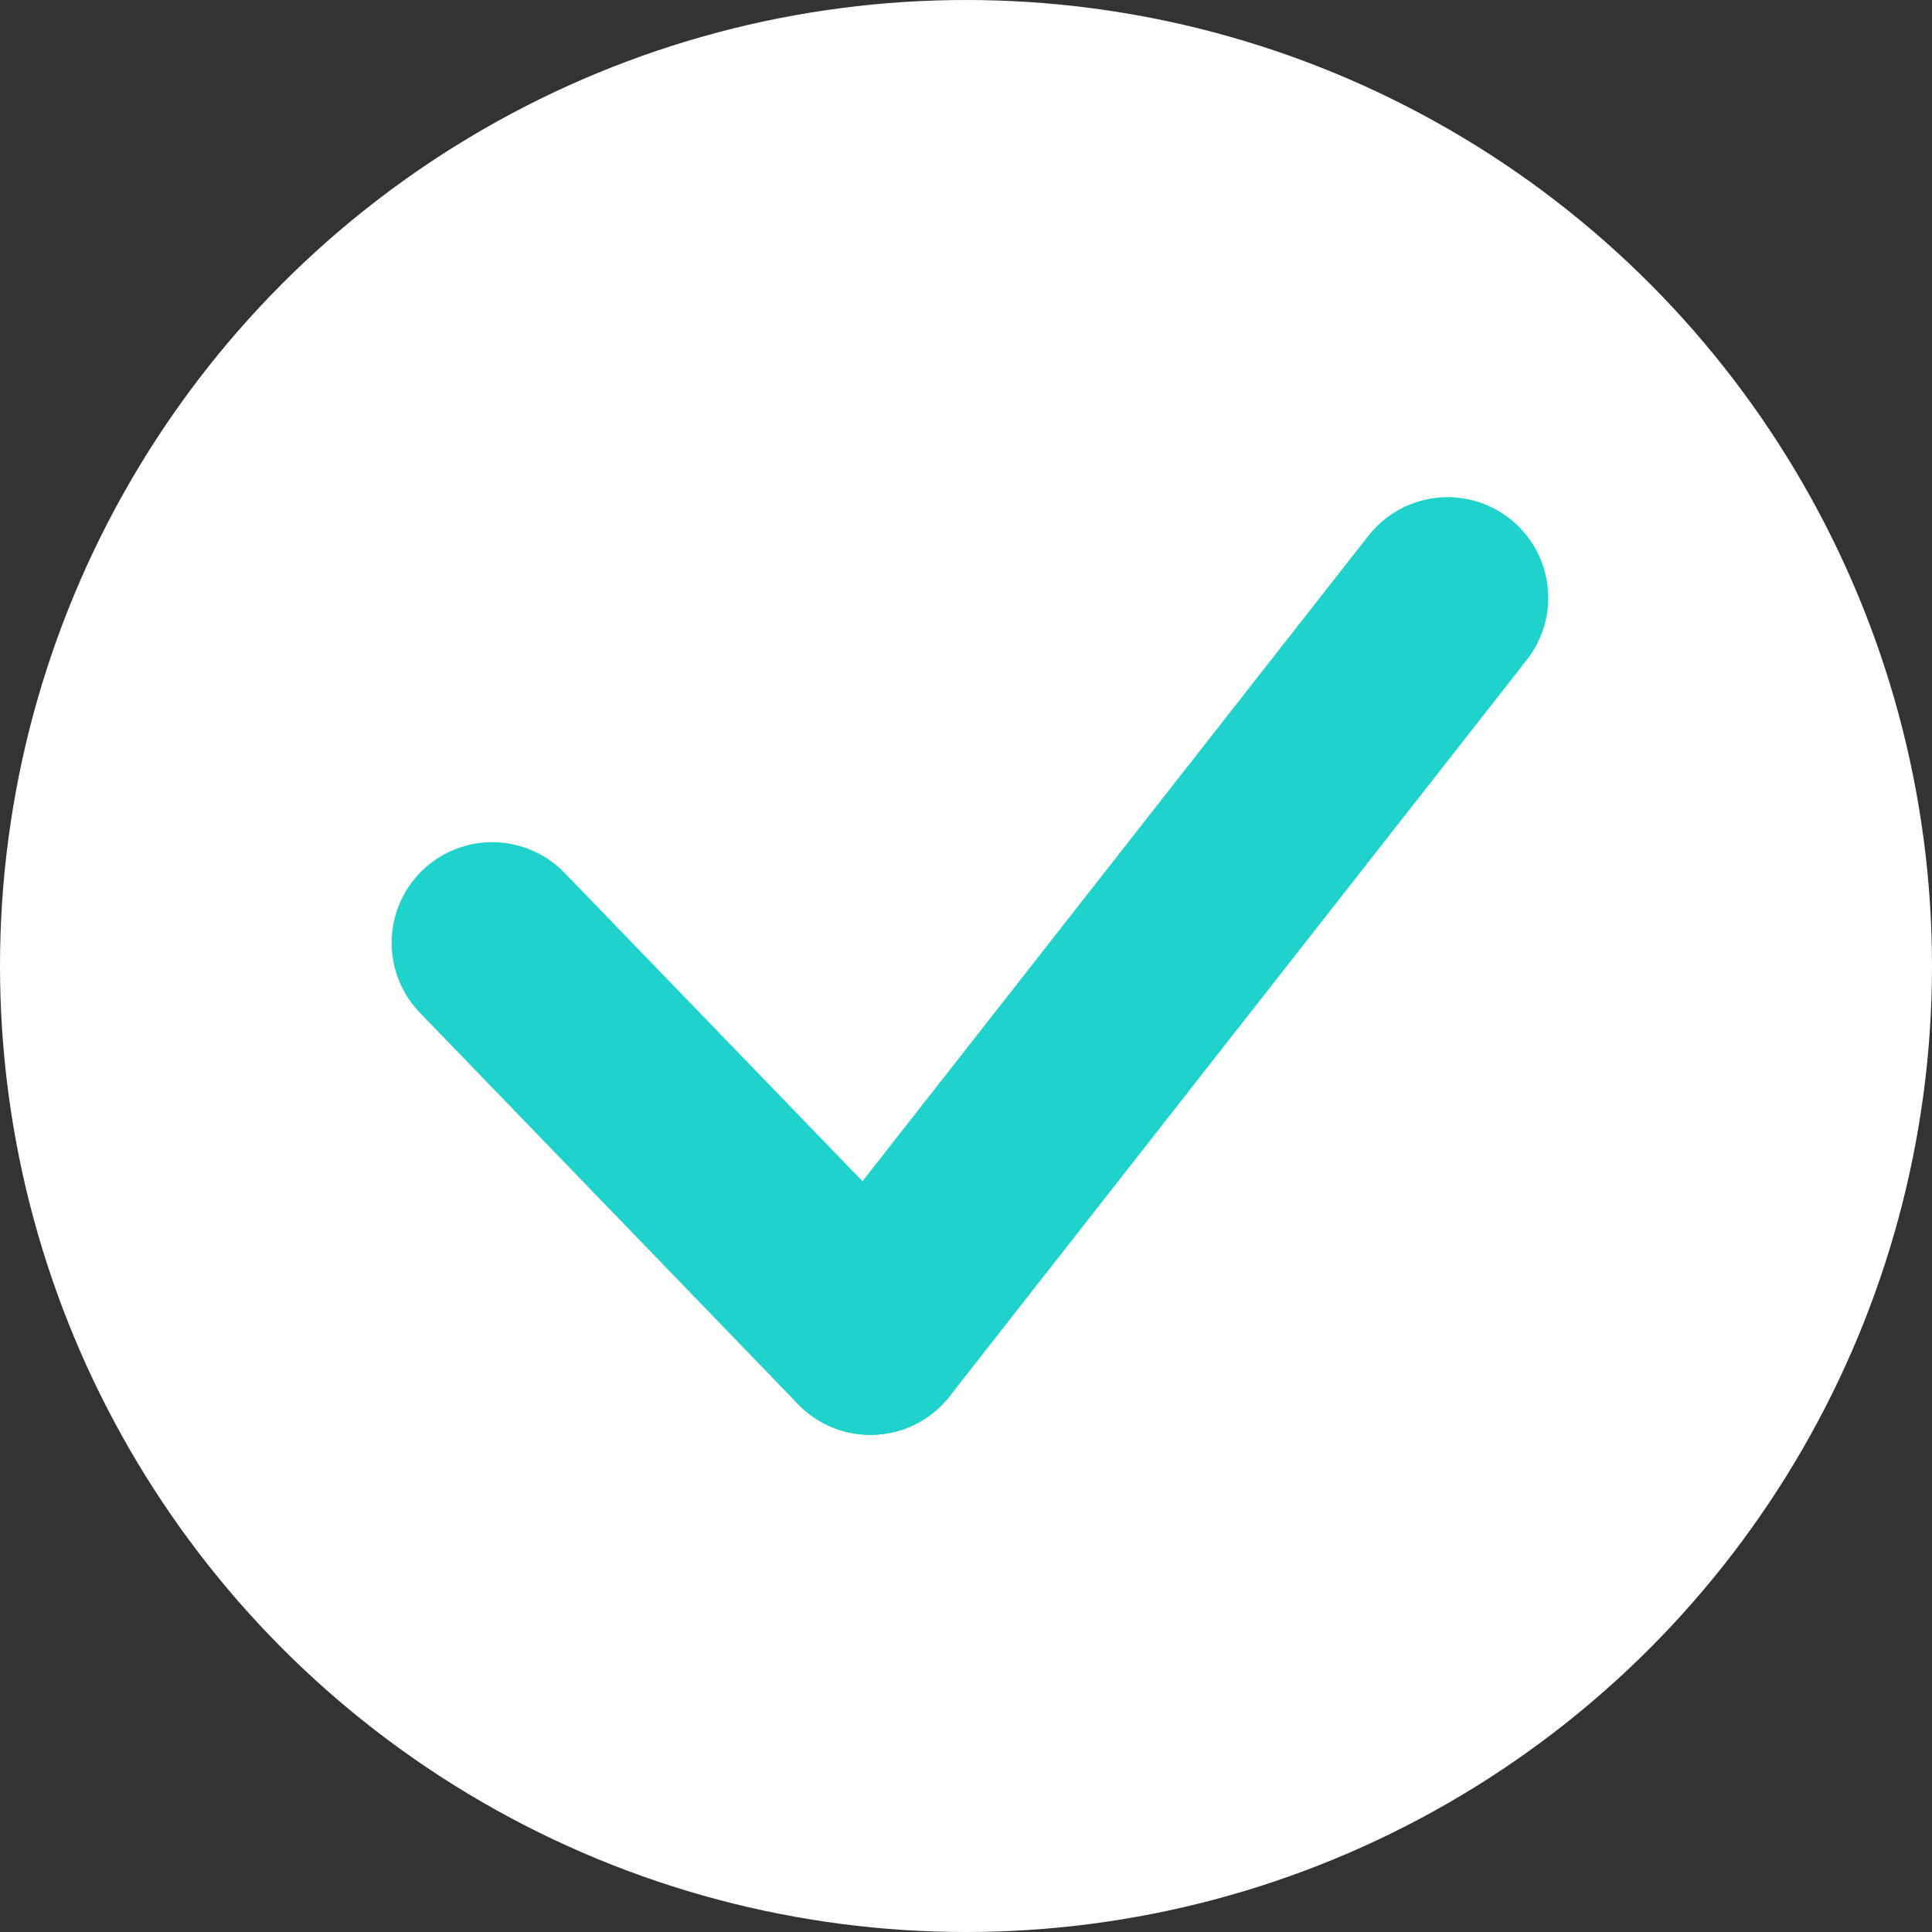 <svg xmlns="http://www.w3.org/2000/svg" width="48" height="48" viewBox="0 0 48 48">
  <rect x="0" y="0" width="48" height="48" fill="#333333" stroke="none"/>
  <g id="Group_1938" data-name="Group 1938" transform="translate(-248 -516)">
    <circle id="Ellipse_613" data-name="Ellipse 613" cx="24" cy="24" r="24" transform="translate(248 516)" fill="#fff"/>
    <line id="Line_305" data-name="Line 305" x2="9.395" y2="9.725" transform="translate(260.23 539.424)" fill="none" stroke="#1fd3cc" stroke-linecap="round" stroke-width="5"/>
    <line id="Line_306" data-name="Line 306" x1="14.34" y2="18.296" transform="translate(269.626 530.852)" fill="none" stroke="#1fd3cc" stroke-linecap="round" stroke-width="5"/>
  </g>
</svg>
